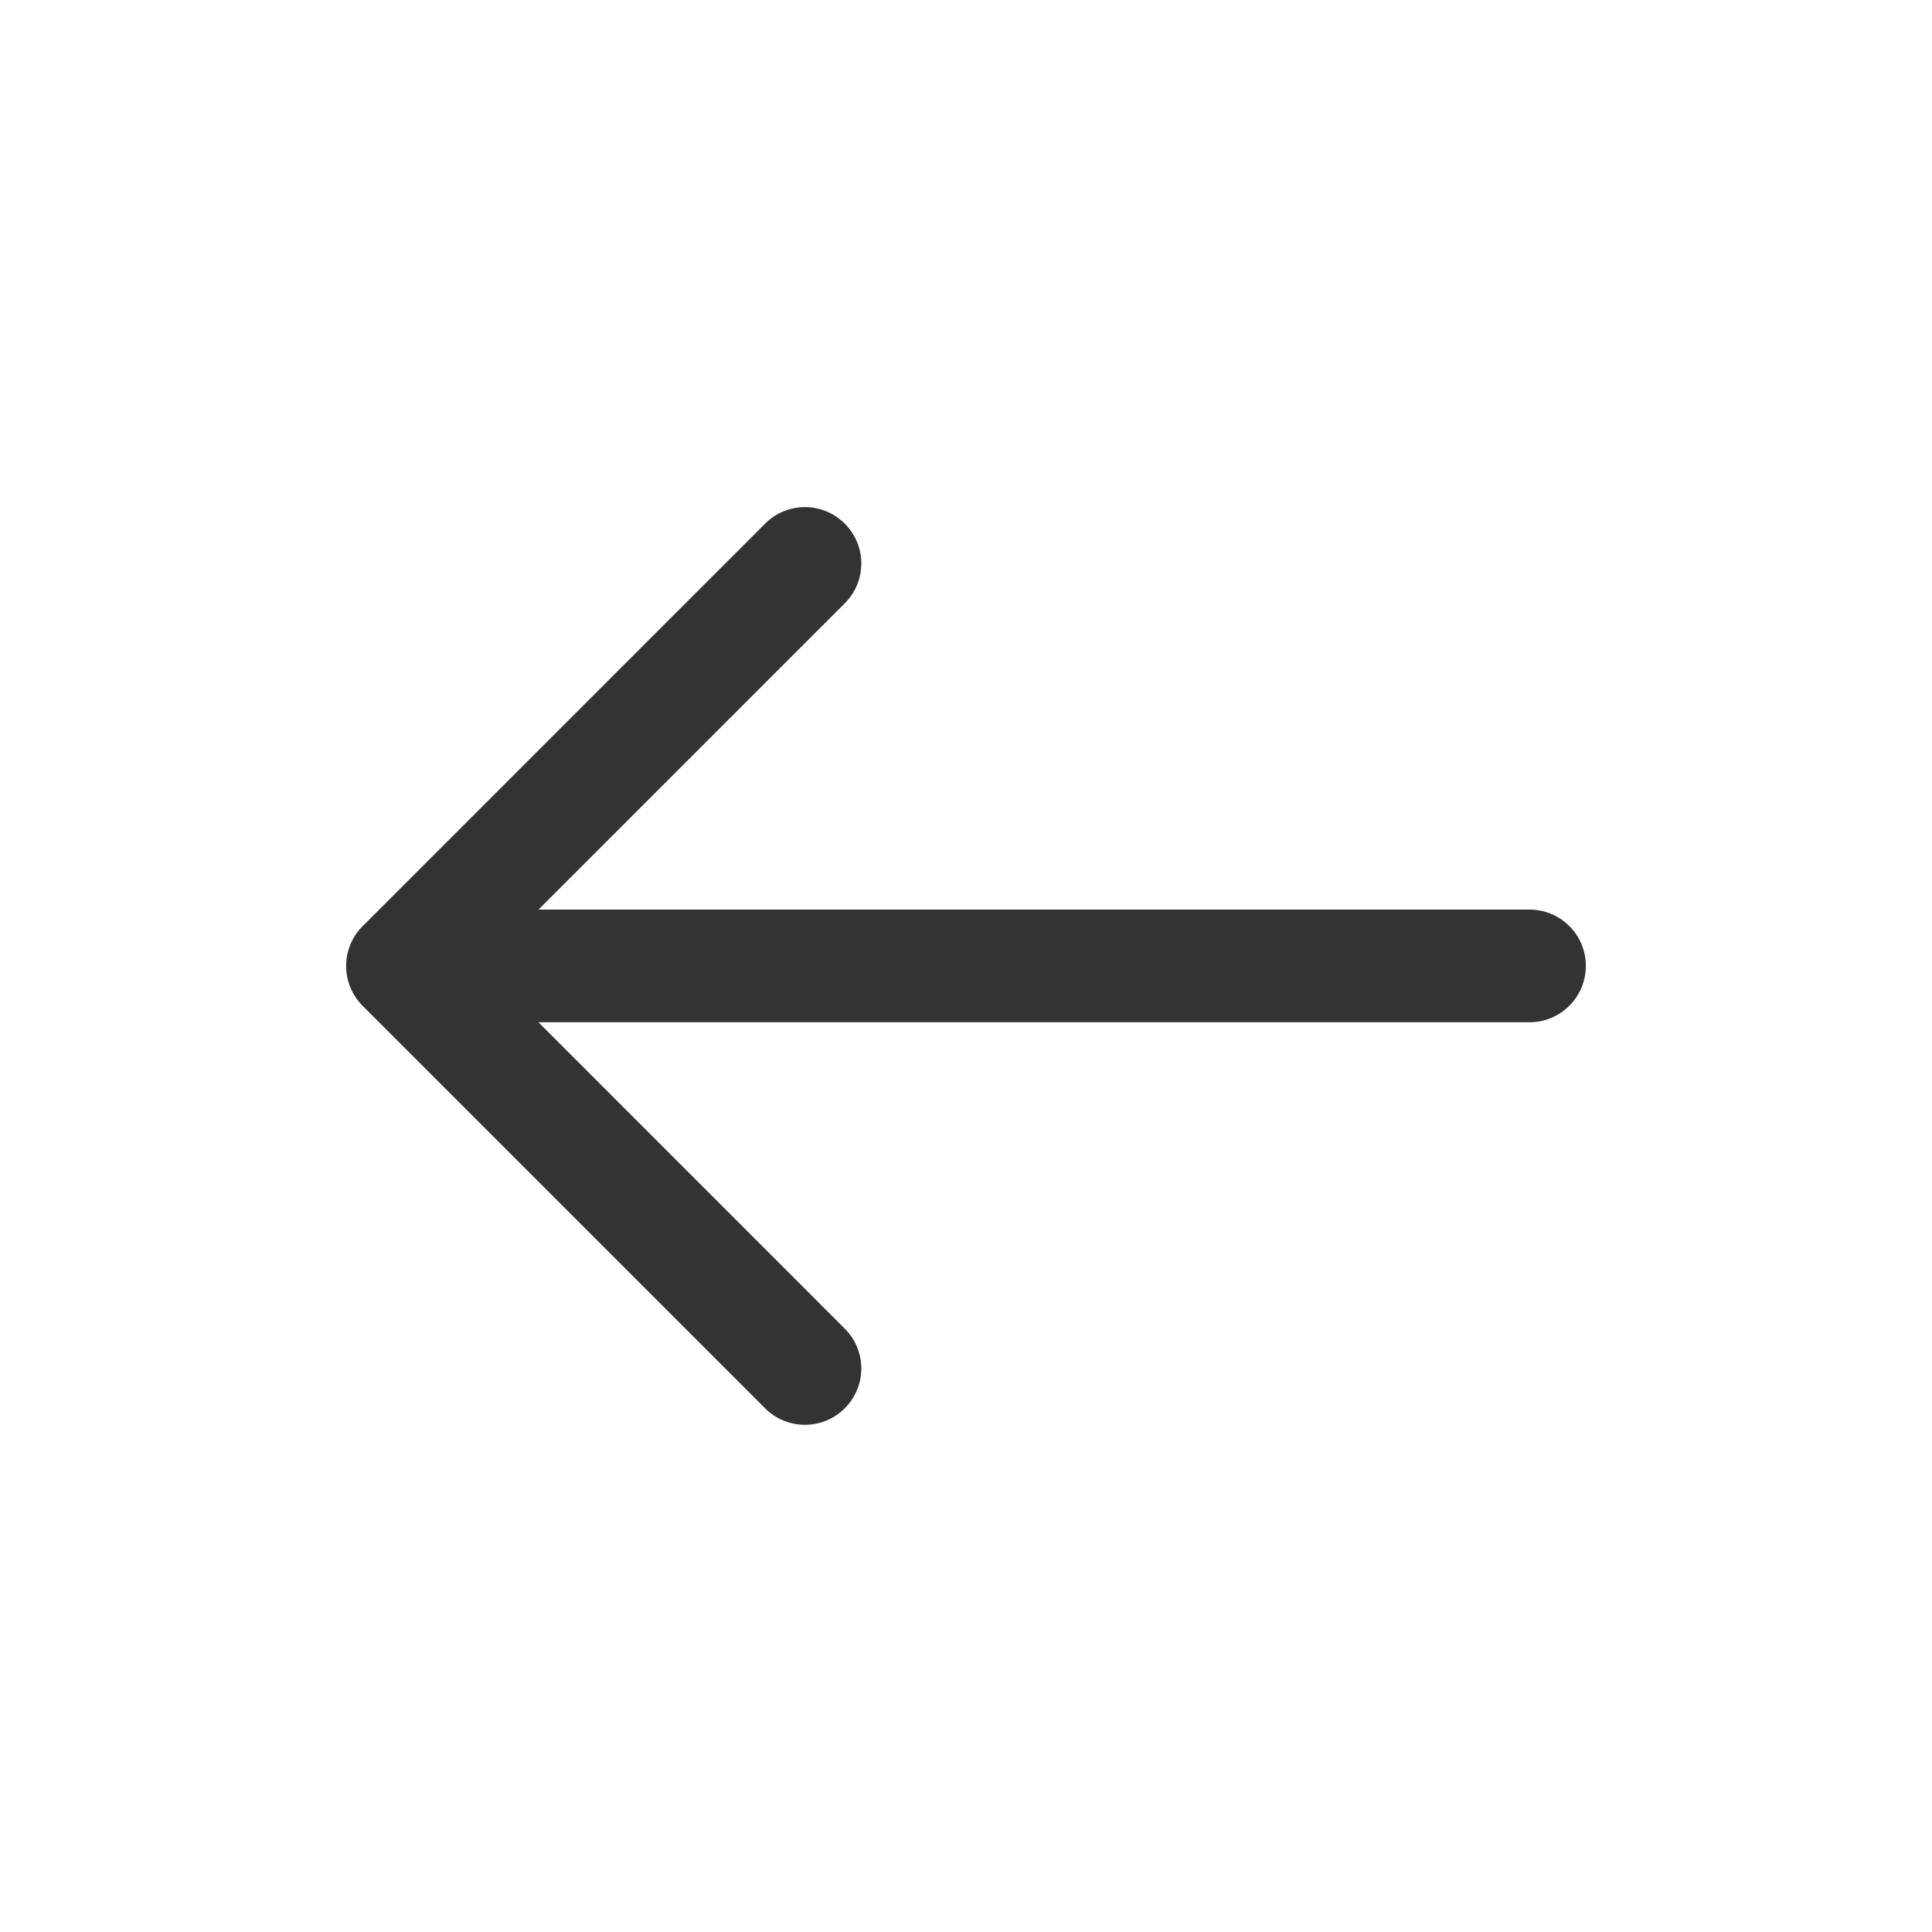 <svg width="24" height="24" viewBox="0 0 24 24" fill="none" xmlns="http://www.w3.org/2000/svg">
<path d="M10.494 6.505C10.768 6.778 10.768 7.221 10.494 7.495L6.69 11.299L19 11.299C19.386 11.299 19.7 11.612 19.7 11.999C19.7 12.385 19.386 12.699 19 12.699L6.689 12.699L10.494 16.505C10.768 16.778 10.768 17.221 10.494 17.494C10.221 17.768 9.778 17.768 9.504 17.494L4.505 12.495C4.369 12.359 4.3 12.18 4.3 12.002C4.3 12.001 4.3 12 4.3 11.999C4.3 11.797 4.386 11.614 4.523 11.487L9.504 6.505C9.778 6.231 10.221 6.231 10.494 6.505Z" fill="#333333"/>
</svg>
